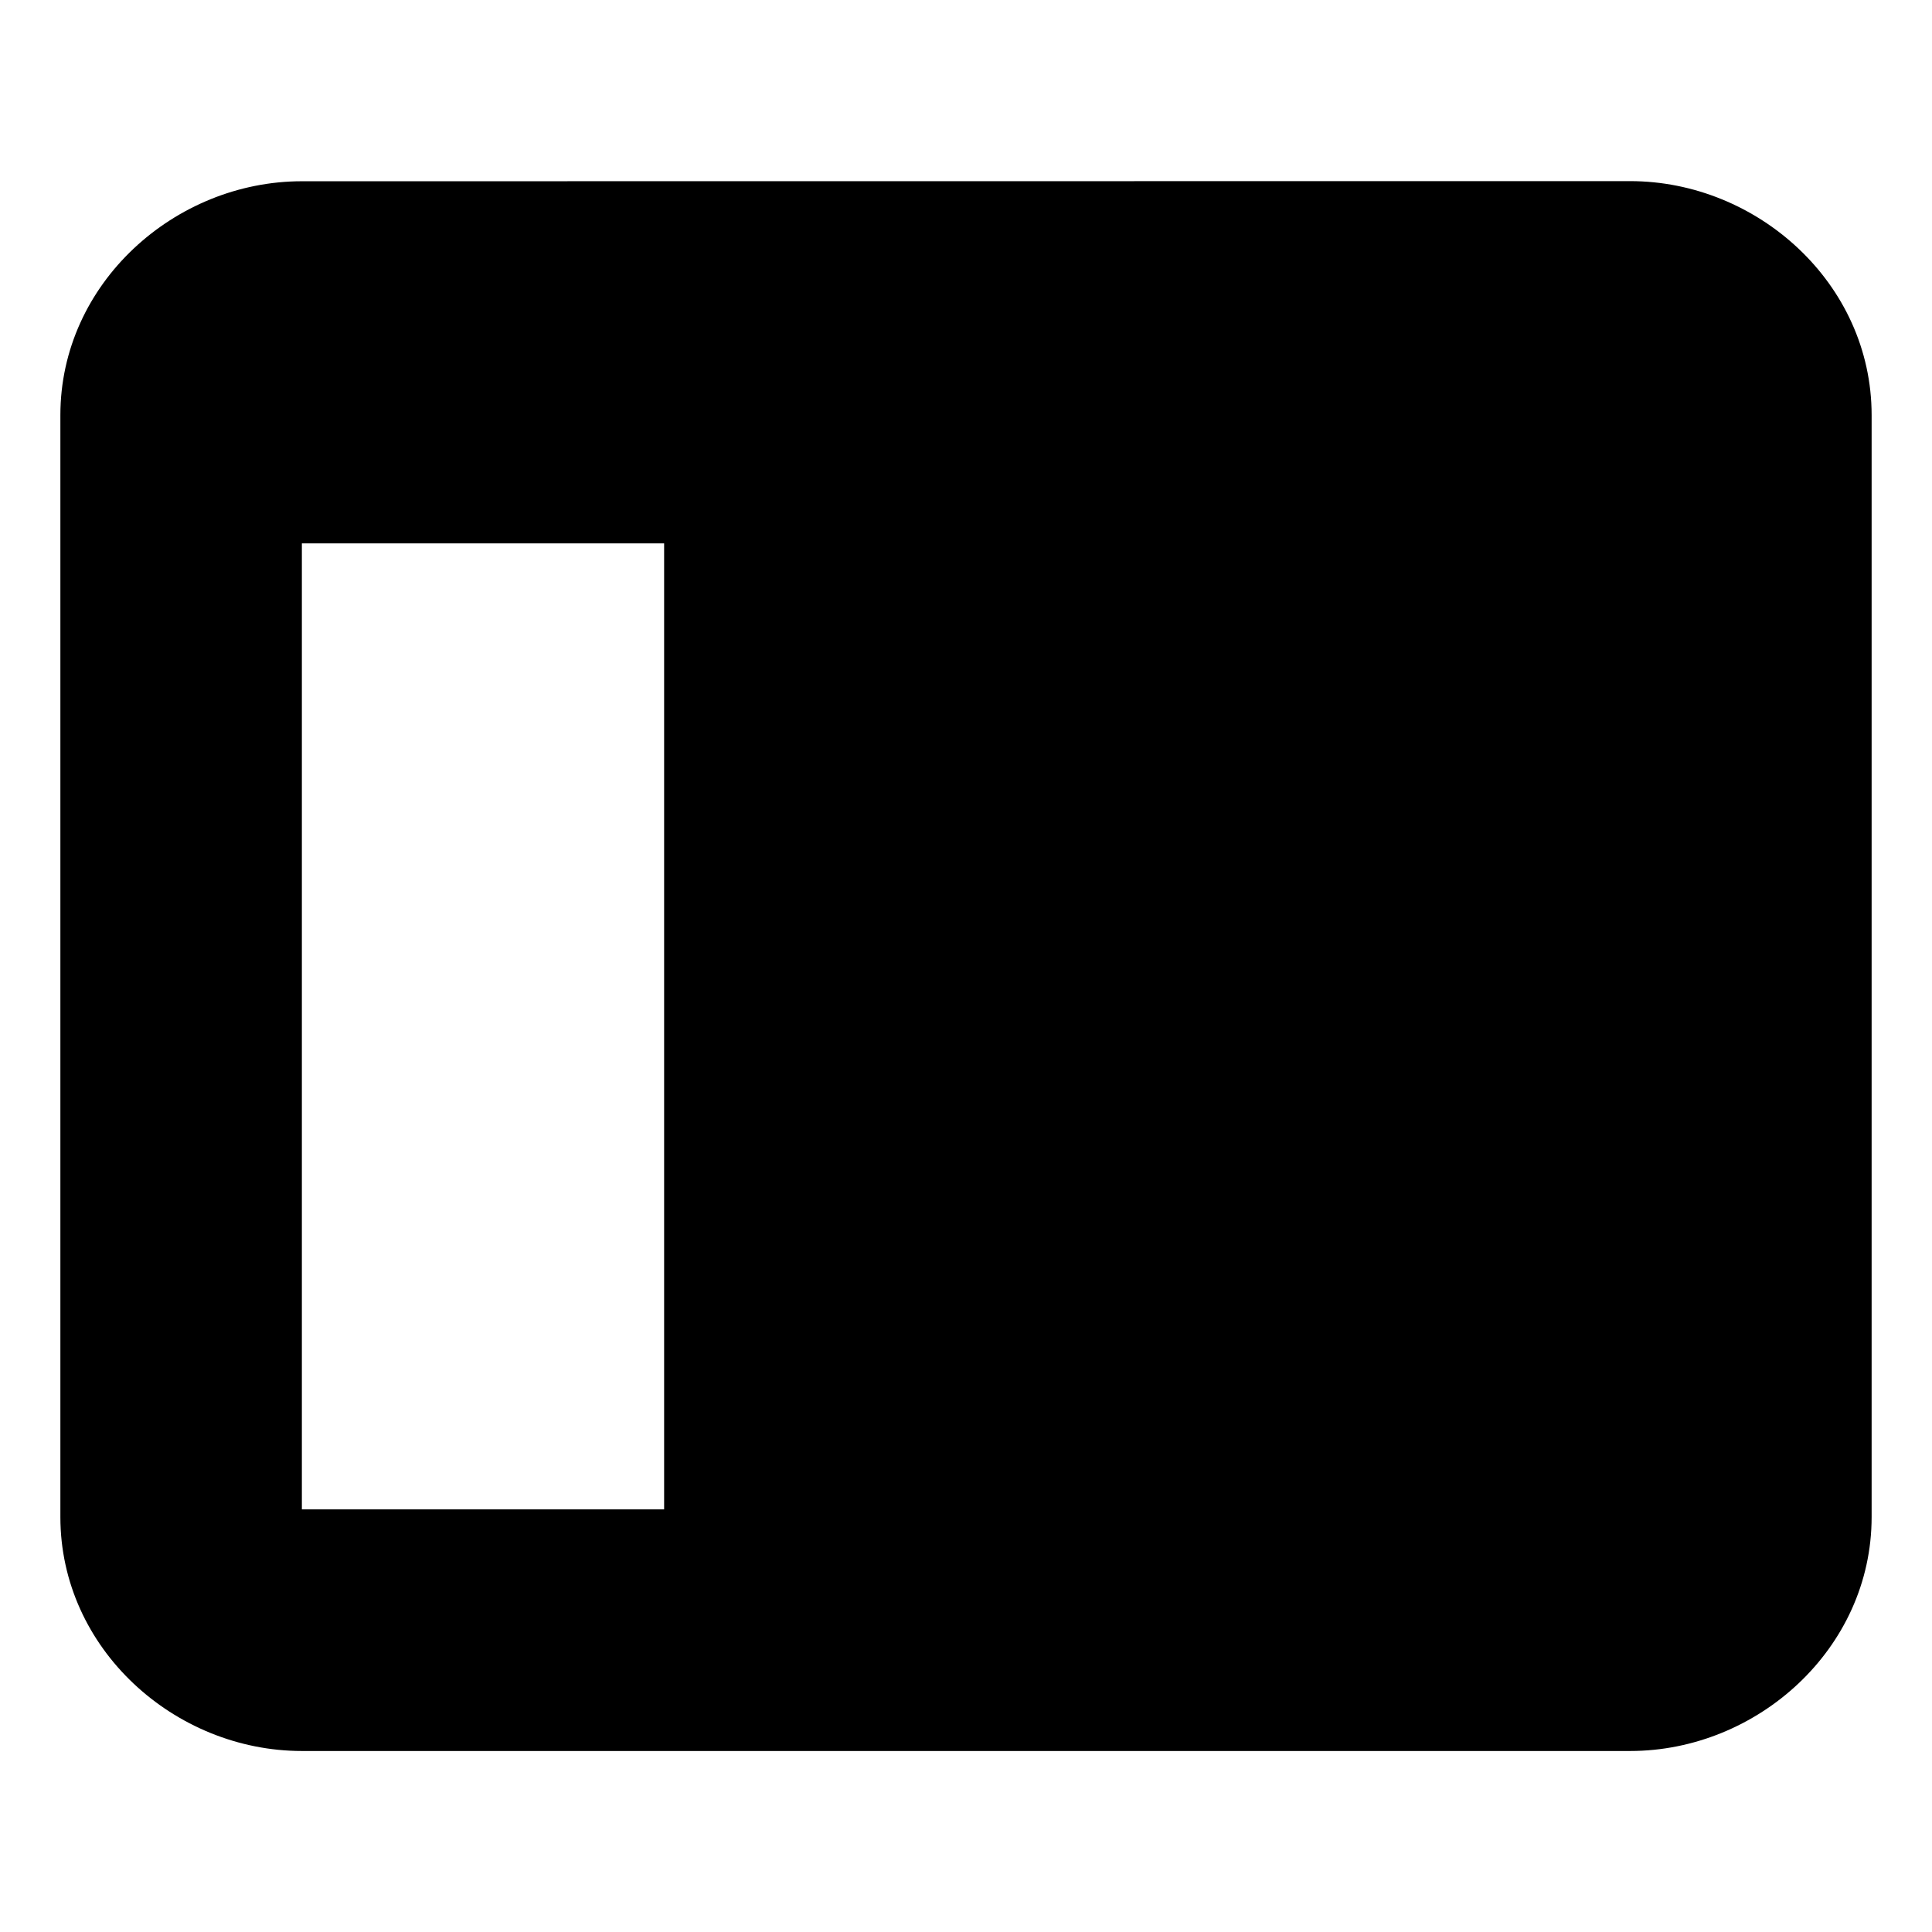 <svg xmlns="http://www.w3.org/2000/svg" id="root" version="1.1" viewBox="0 0 16 16"><path fill="currentColor" d="m13.5 1.5c1.052 0 2 0.845 2 1.938v9.125c0 1.092-0.948 1.938-2 1.938h-11c-1.052 0-2-0.845-2-1.938v-9.125c0-1.092 0.948-1.937 2-1.937zm-11 11h3v-8h-3"/></svg>